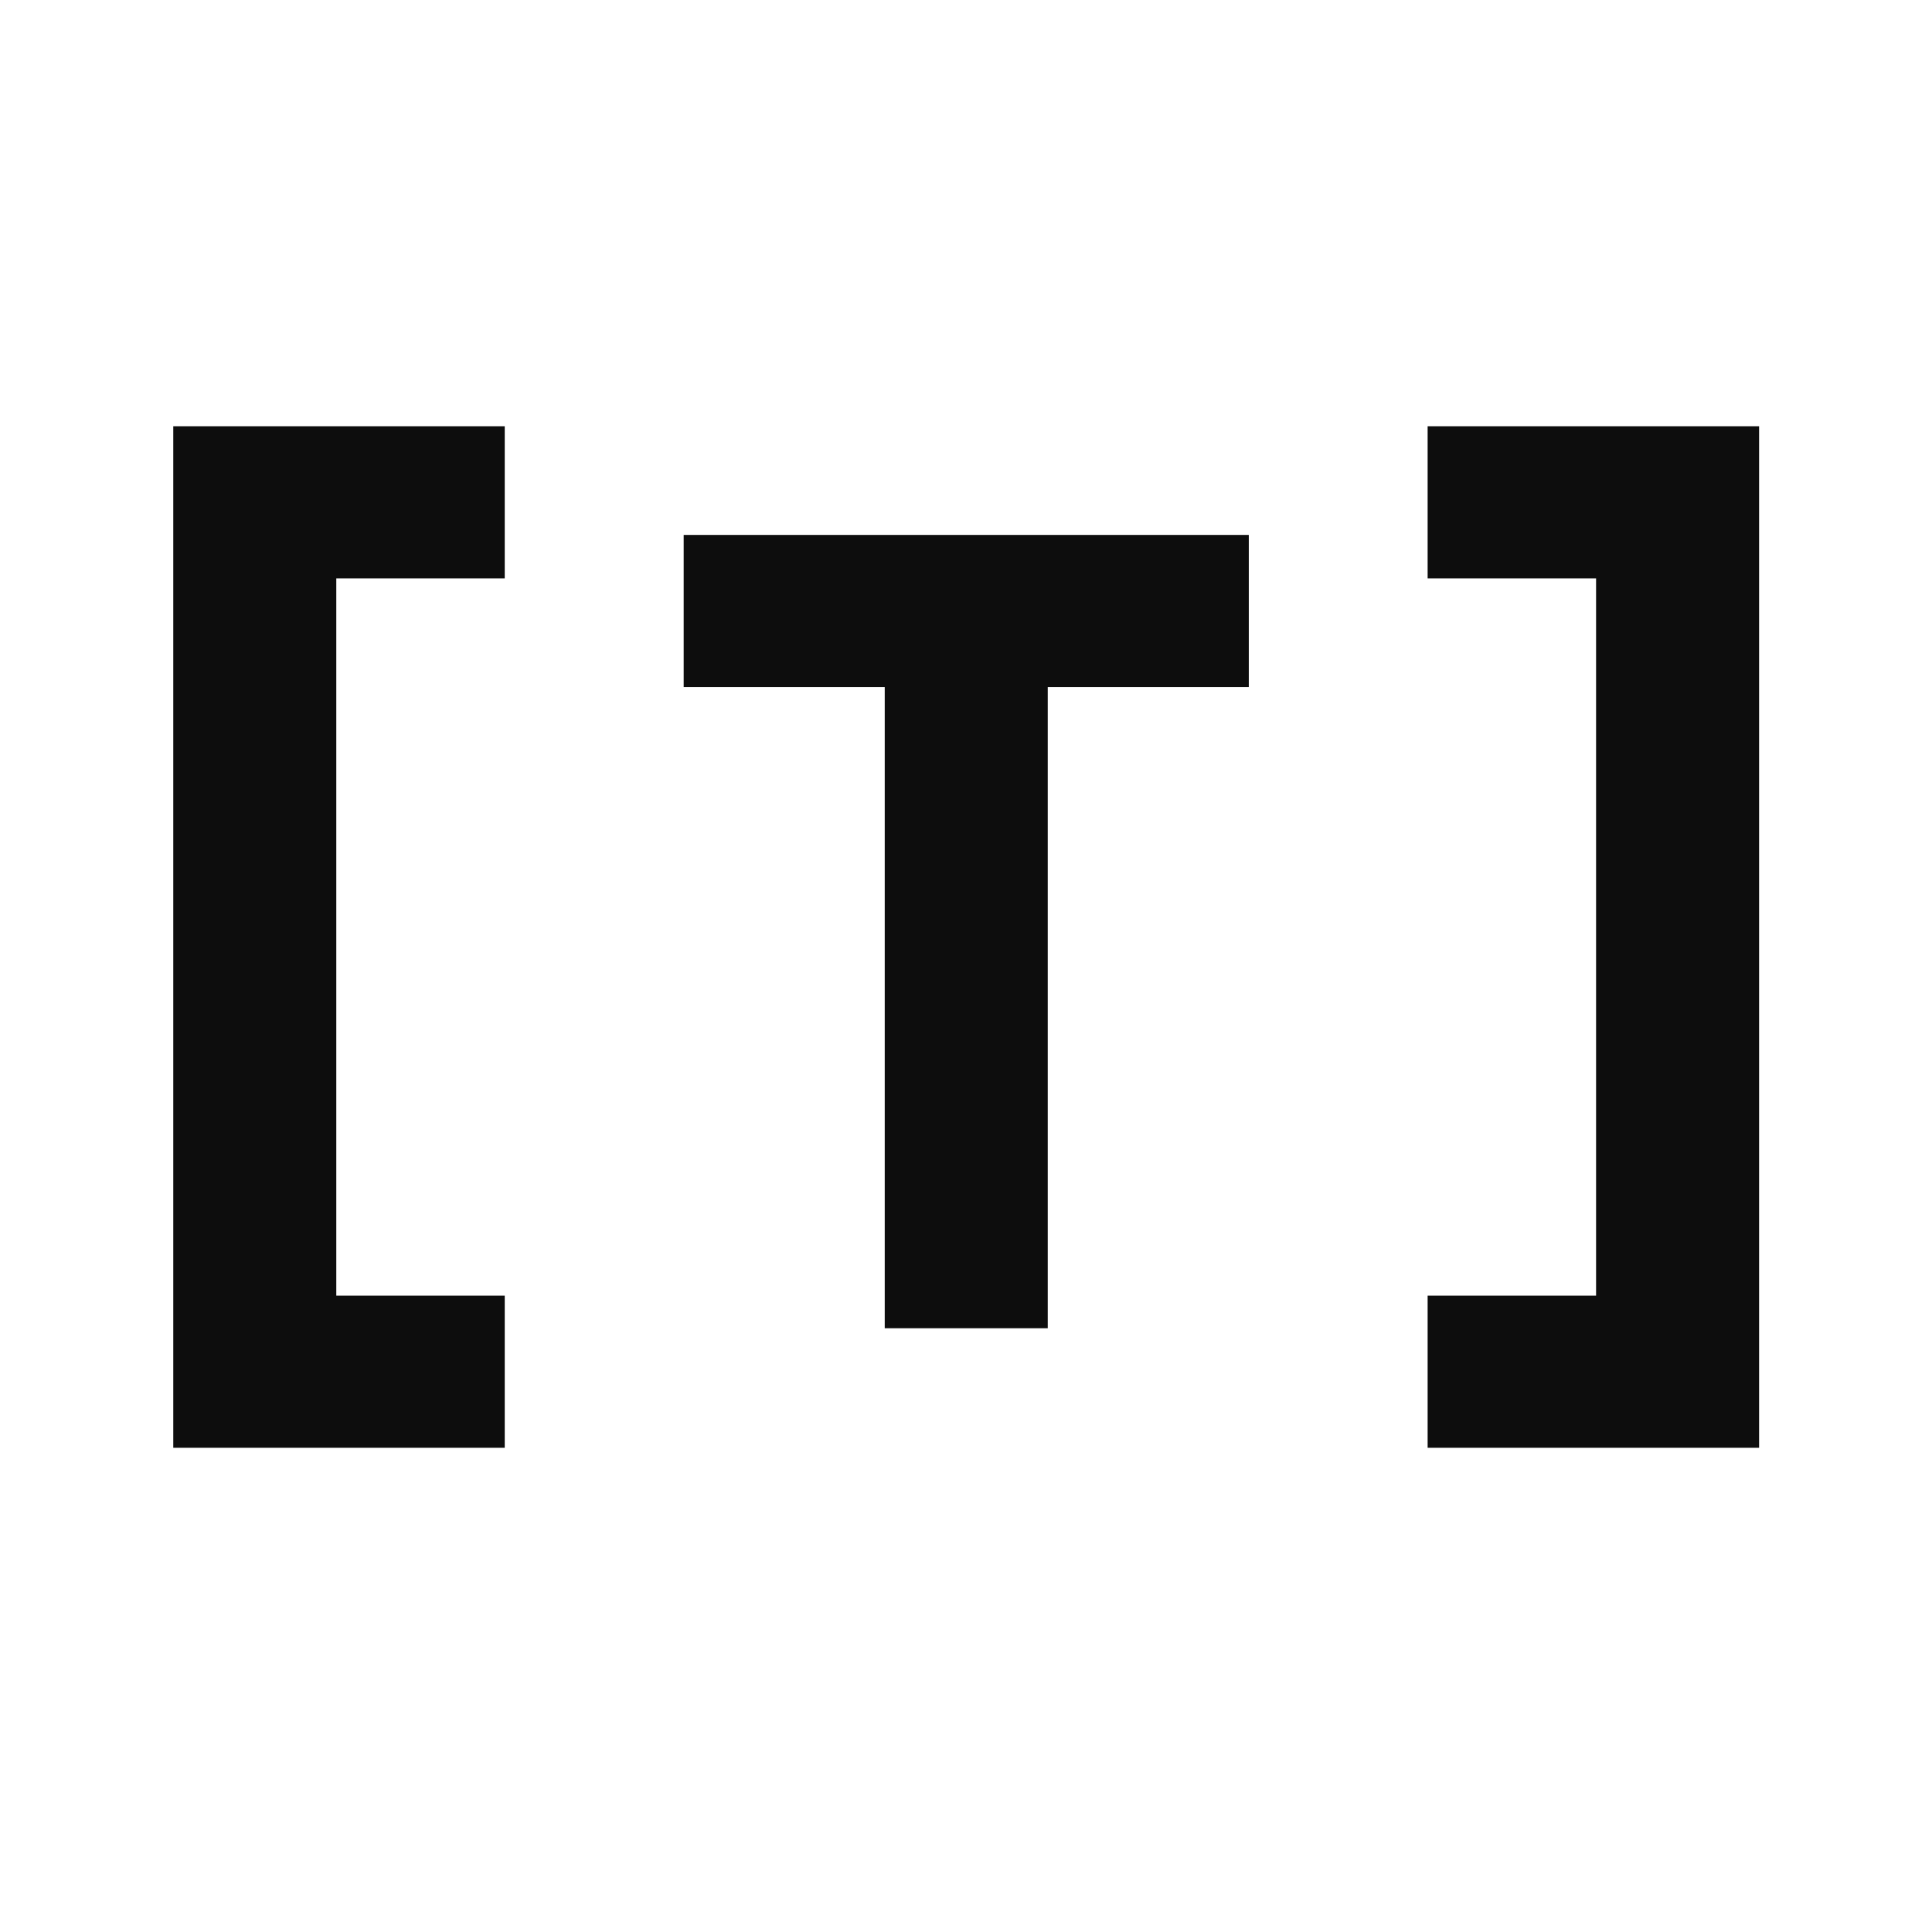 <svg width="16" height="16" viewBox="0 0 16 16" fill="none" xmlns="http://www.w3.org/2000/svg">
<path d="M4.18 11.99H1.435V3.53H4.18V4.79H2.785V10.73H4.18V11.99ZM8.677 11H7.327V5.69H5.662V4.43H10.342V5.69H8.677V11ZM14.568 11.99H11.823V10.73H13.218V4.79H11.823V3.53H14.568V11.99Z" fill="#0D0D0D"/>
</svg>
